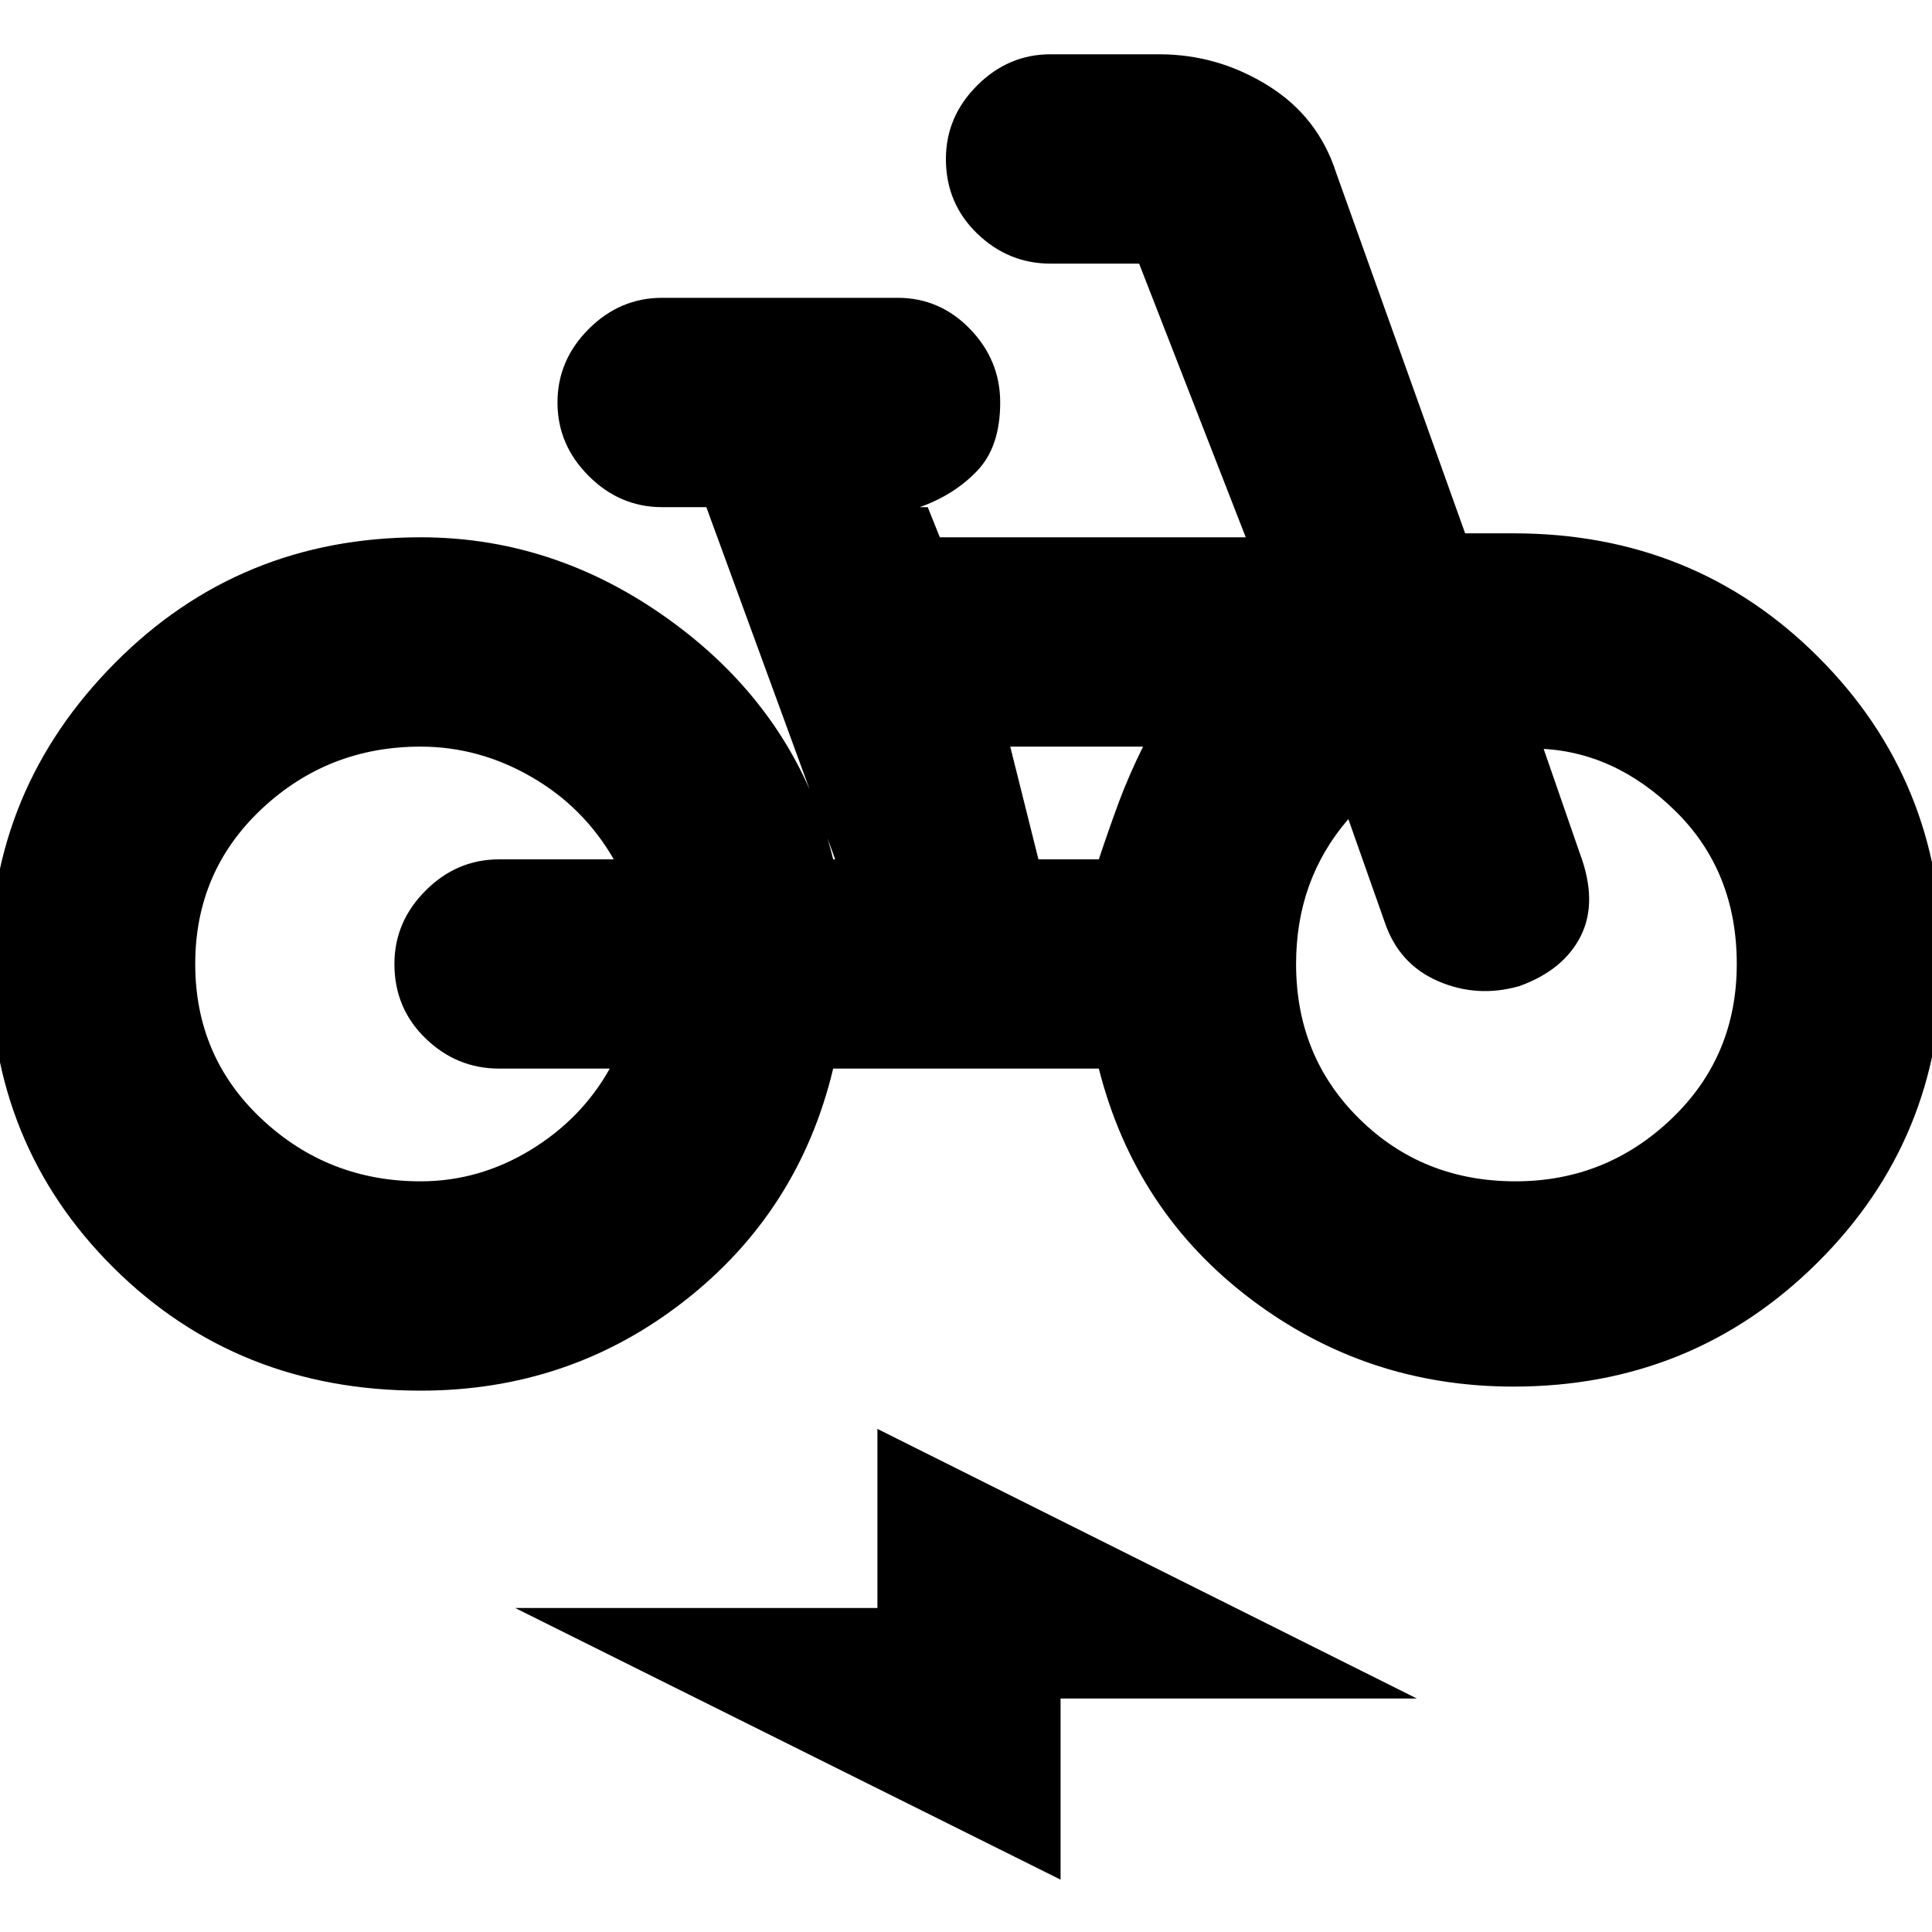 <svg xmlns="http://www.w3.org/2000/svg" height="20" width="20"><path d="M4.354 14.396q-1.896 0-3.177-1.271-1.281-1.271-1.281-3.146 0-1.812 1.292-3.114 1.291-1.303 3.166-1.303 1.458 0 2.688.938 1.229.938 1.583 2.396h.021L7.312 5.25h-.458q-.437 0-.76-.323t-.323-.76q0-.438.323-.761t.76-.323h2.438q.437 0 .75.323.312.323.312.761 0 .458-.239.708-.24.25-.594.375h.083l.125.312h3.167l-1.104-2.833h-.917q-.437 0-.76-.312-.323-.313-.323-.771 0-.438.323-.761t.76-.323H12q.604 0 1.125.323t.708.907l1.334 3.729h.5q1.875 0 3.156 1.281 1.281 1.281 1.281 3.136 0 1.854-1.292 3.135-1.291 1.281-3.145 1.281-1.521 0-2.719-.906t-1.573-2.386h-2.75q-.354 1.48-1.542 2.407-1.187.927-2.729.927Zm0-2.167q.604 0 1.136-.323.531-.323.822-.844H5.167q-.438 0-.761-.312t-.323-.771q0-.437.323-.76t.761-.323h1.187q-.312-.542-.854-.854-.542-.313-1.146-.313-.958 0-1.646.646-.687.646-.687 1.604 0 .959.687 1.604.688.646 1.646.646Zm6.396-3.333h.625q.104-.313.208-.594.105-.281.25-.573h-1.375Zm4.938 3.333q.937 0 1.614-.646.677-.645.677-1.604 0-.958-.635-1.583-.636-.625-1.427-.646h.062l.375 1.083q.188.5.011.855-.177.354-.636.52-.437.125-.844-.052-.406-.177-.552-.614l-.375-1.063q-.27.313-.406.688-.135.375-.135.812 0 .959.656 1.604.656.646 1.615.646Zm-4.709 7.229-5.646-2.812h3.75v-1.854l5.584 2.791h-3.688Z"/></svg>